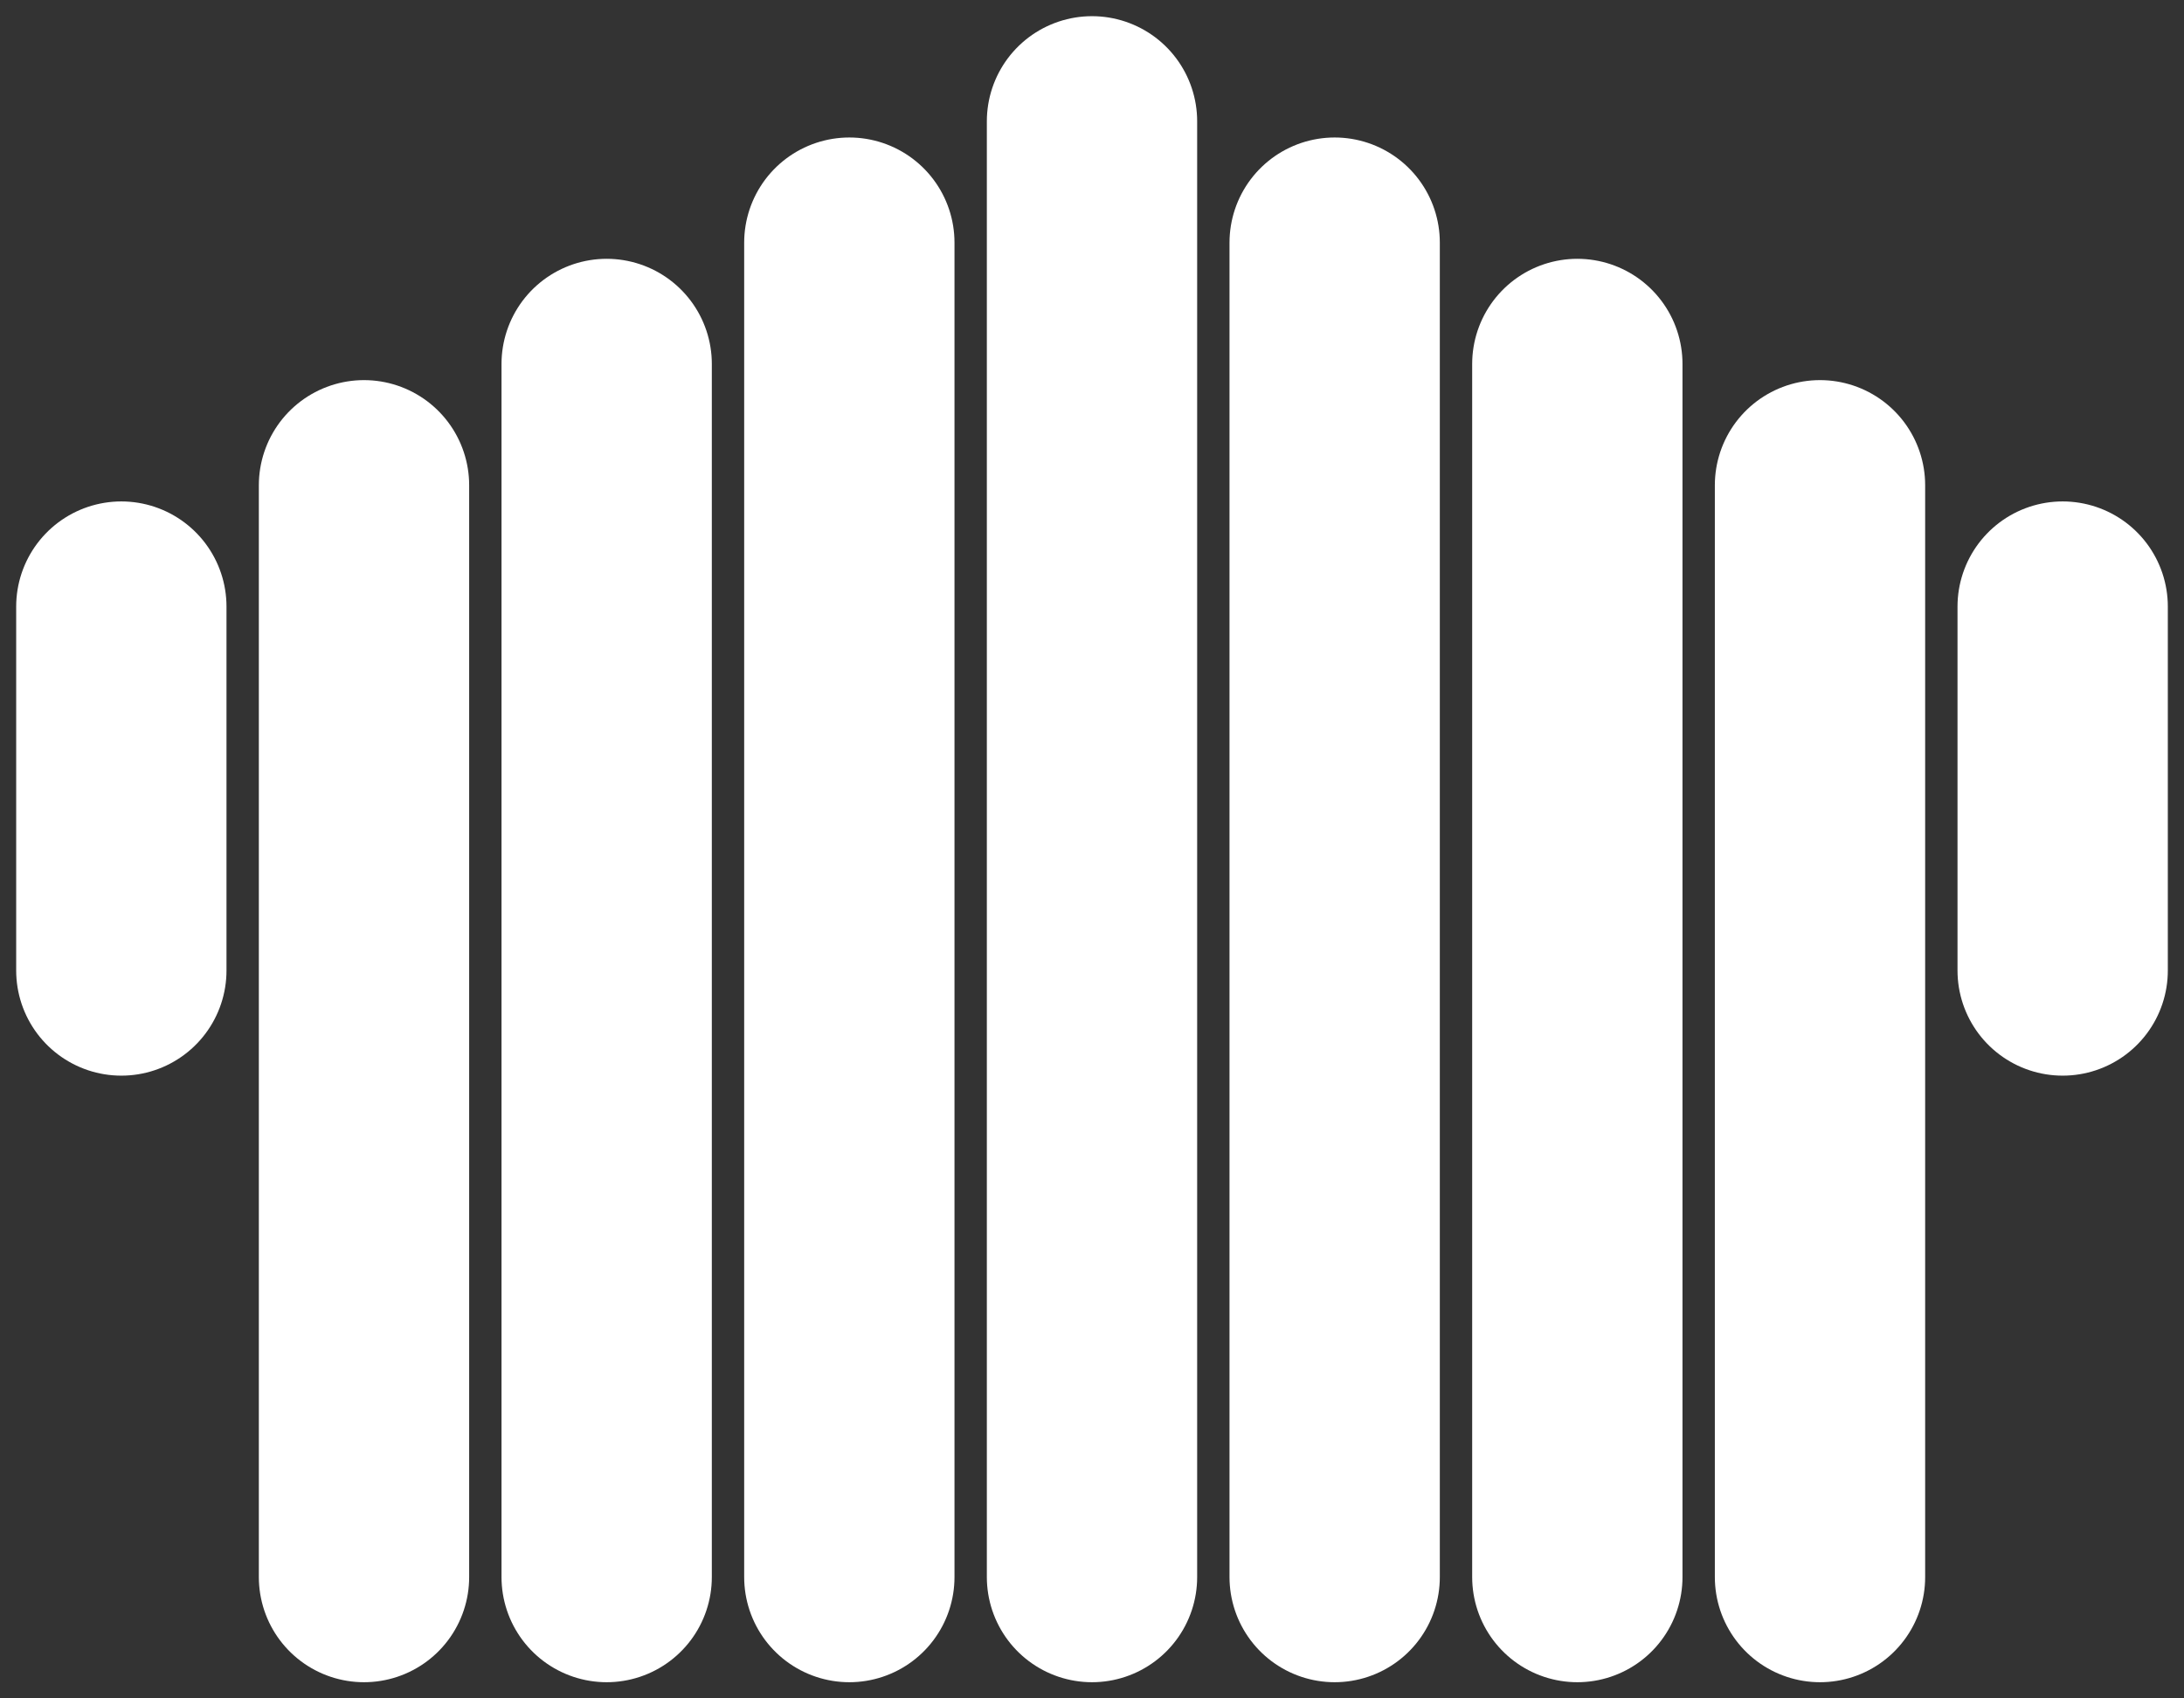 <svg xmlns="http://www.w3.org/2000/svg" baseProfile="full" version="1.1" style="fill: none;" width="270px" height="210px"><rect width="100%" height="100%" fill="#333333" stroke="none"/><path style="stroke-width: 15px; stroke-linecap: round; stroke-linejoin: round; stroke: rgb(62, 61, 66); fill: none;" d=""/><path style="stroke-width: 15px; stroke-linecap: round; stroke-linejoin: round; stroke: rgb(255, 40, 81); fill: none;" d=""/><path style="stroke-width: 26px; stroke-linecap: round; stroke-linejoin: round; stroke: rgb(255, 255, 255); fill: none;" d="M135,15 L135,15 L135,195 M105,30 L105,30 L105,195 M75,45 L75,45 L75,195 M45,60 L45,60 L45,195 M15,75 L15,75 L15,120 M165,30 L165,30 L165,195 M195,45 L195,45 L195,195 M225,60 L225,60 L225,195 M255,75 L255,75 L255,120 "/></svg>
